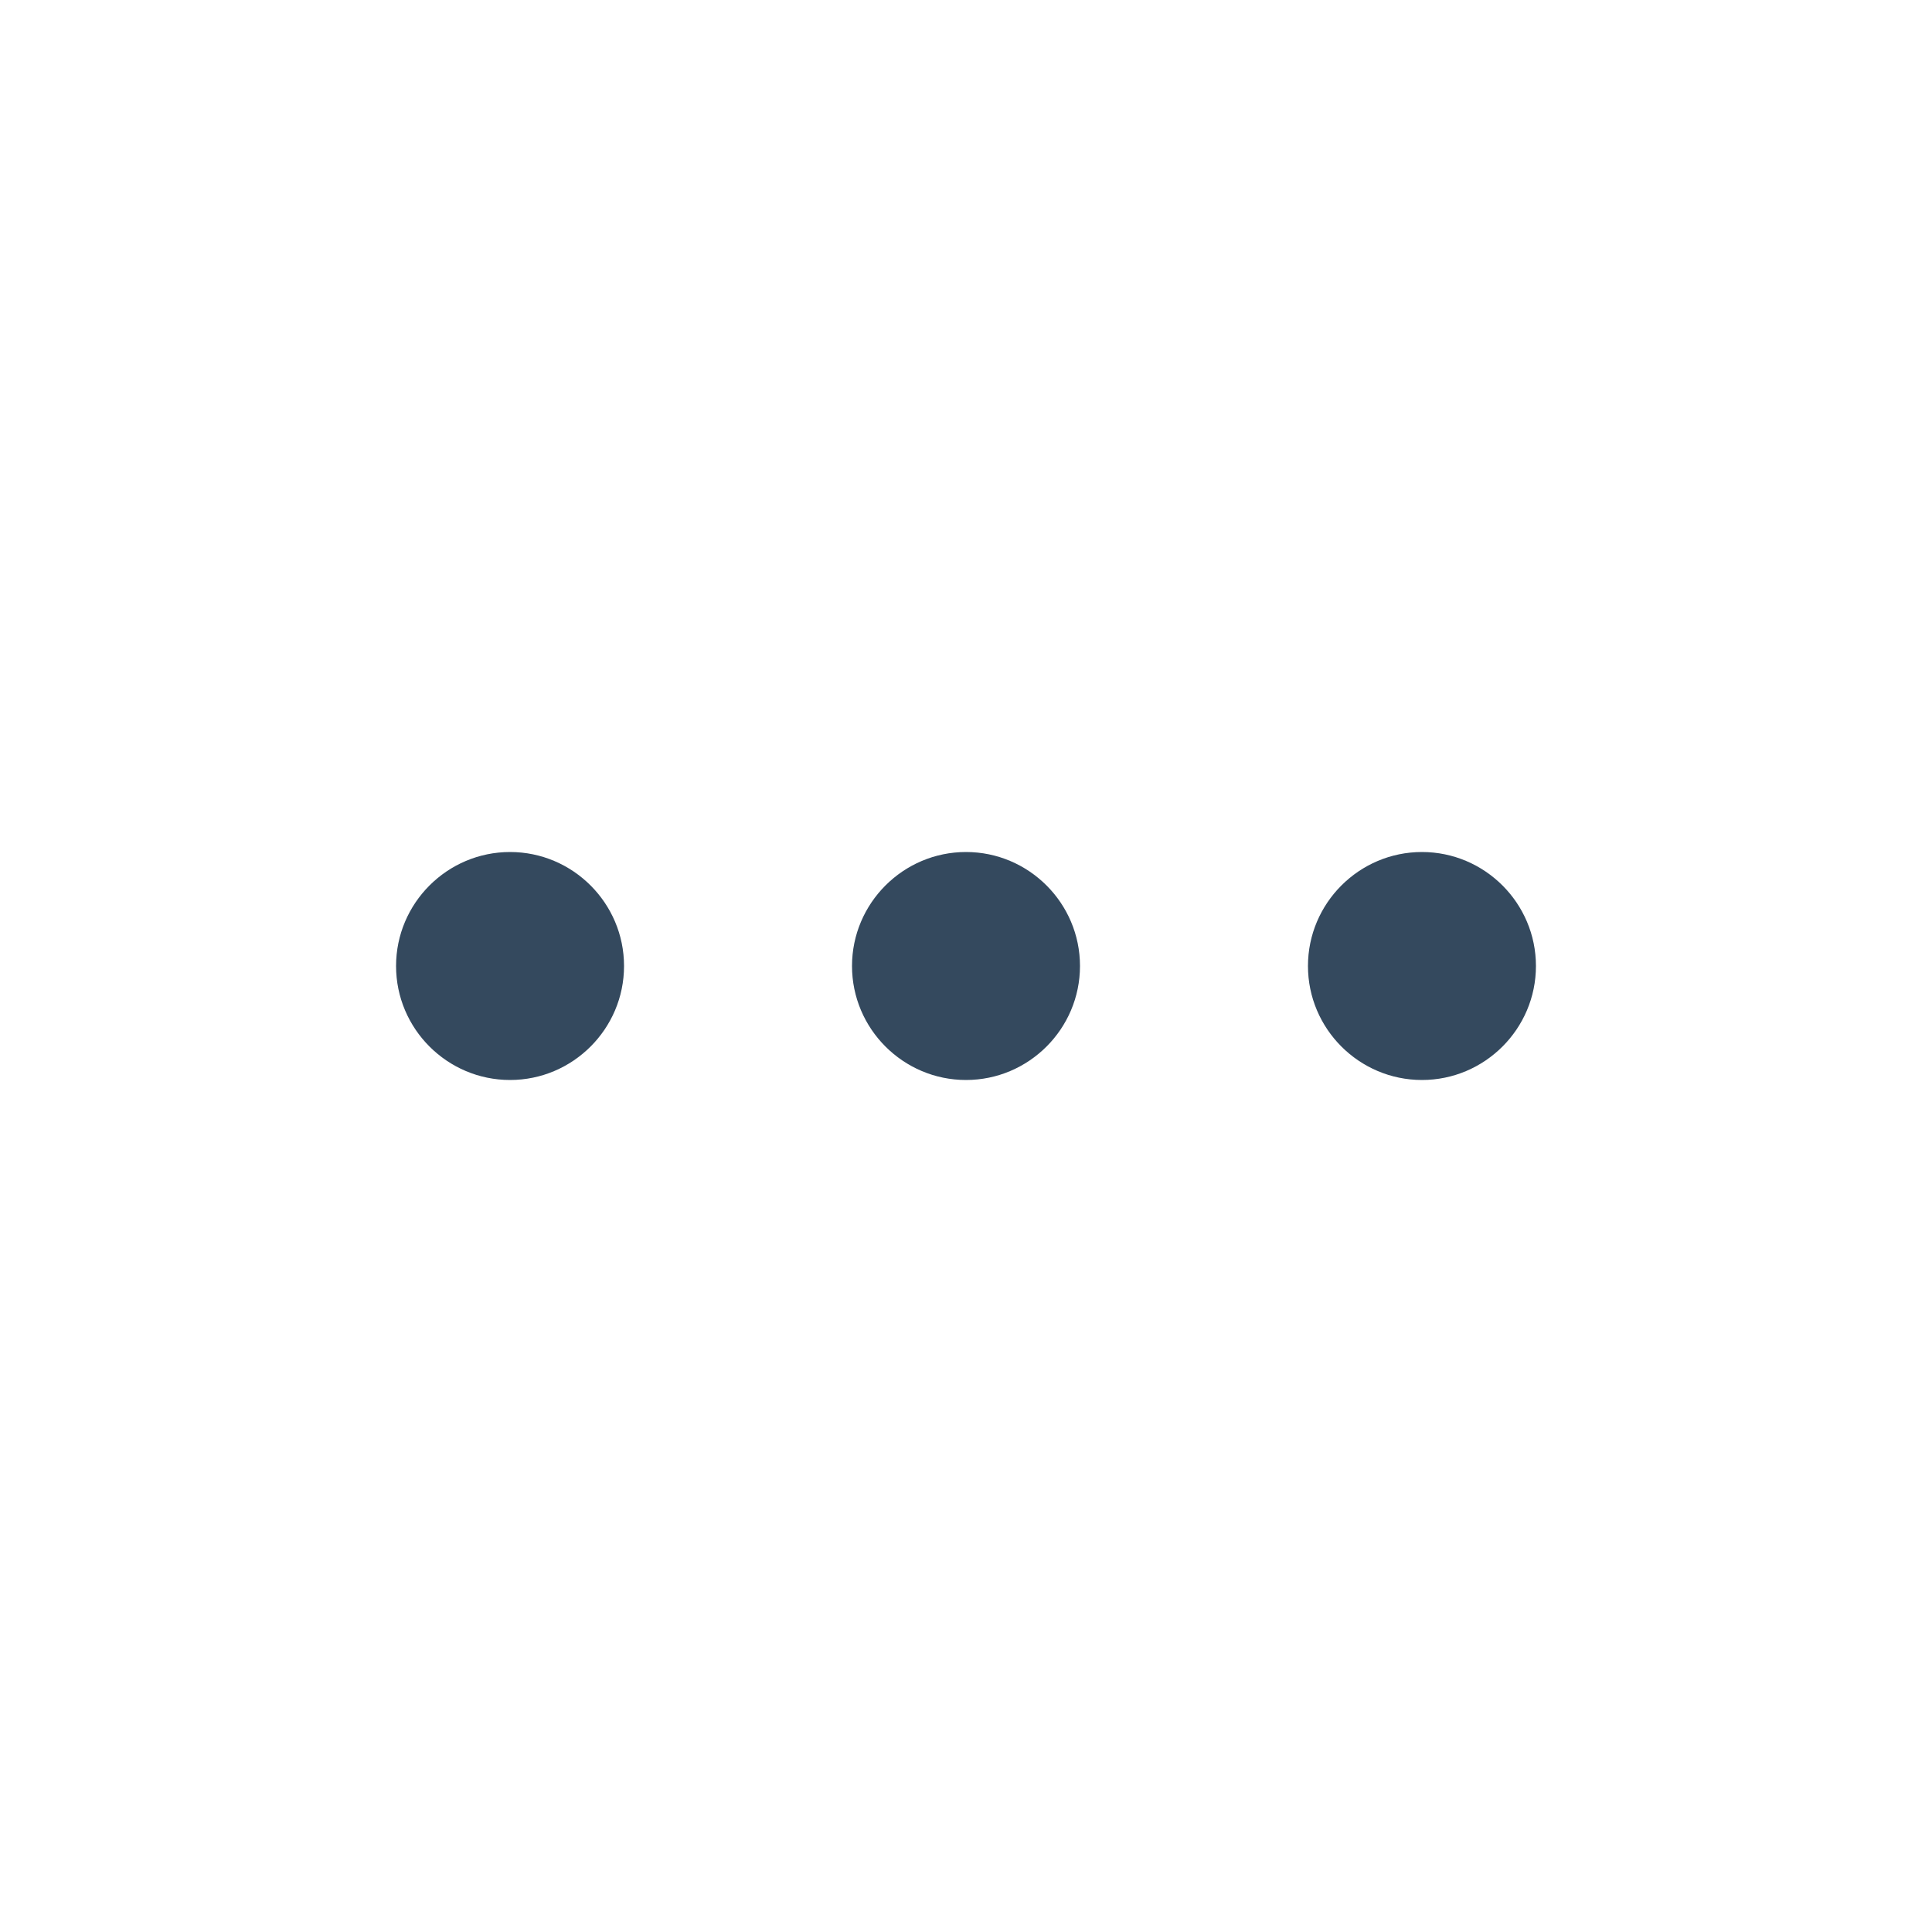 <?xml version="1.0" encoding="utf-8"?>
<!-- Generator: Adobe Illustrator 23.0.3, SVG Export Plug-In . SVG Version: 6.00 Build 0)  -->
<svg version="1.1" id="图层_1" xmlns="http://www.w3.org/2000/svg" xmlns:xlink="http://www.w3.org/1999/xlink" x="0px" y="0px"
	 viewBox="0 0 200 200" style="enable-background:new 0 0 200 200;" xml:space="preserve">
<style type="text/css">
	.st0{fill:#34495E;}
</style>
<g>
	<path class="st0" d="M41,100c0,6.5,5.3,11.8,11.8,11.8s11.8-5.3,11.8-11.8c0-6.5-5.3-11.8-11.8-11.8S41,93.5,41,100z"/>
	<path class="st0" d="M88.2,100c0,6.5,5.3,11.8,11.8,11.8c6.5,0,11.8-5.3,11.8-11.8c0-6.5-5.3-11.8-11.8-11.8
		C93.5,88.2,88.2,93.5,88.2,100z"/>
	<path class="st0" d="M135.4,100c0,6.5,5.3,11.8,11.8,11.8S159,106.5,159,100c0-6.5-5.3-11.8-11.8-11.8S135.4,93.5,135.4,100z"/>
</g>
</svg>
